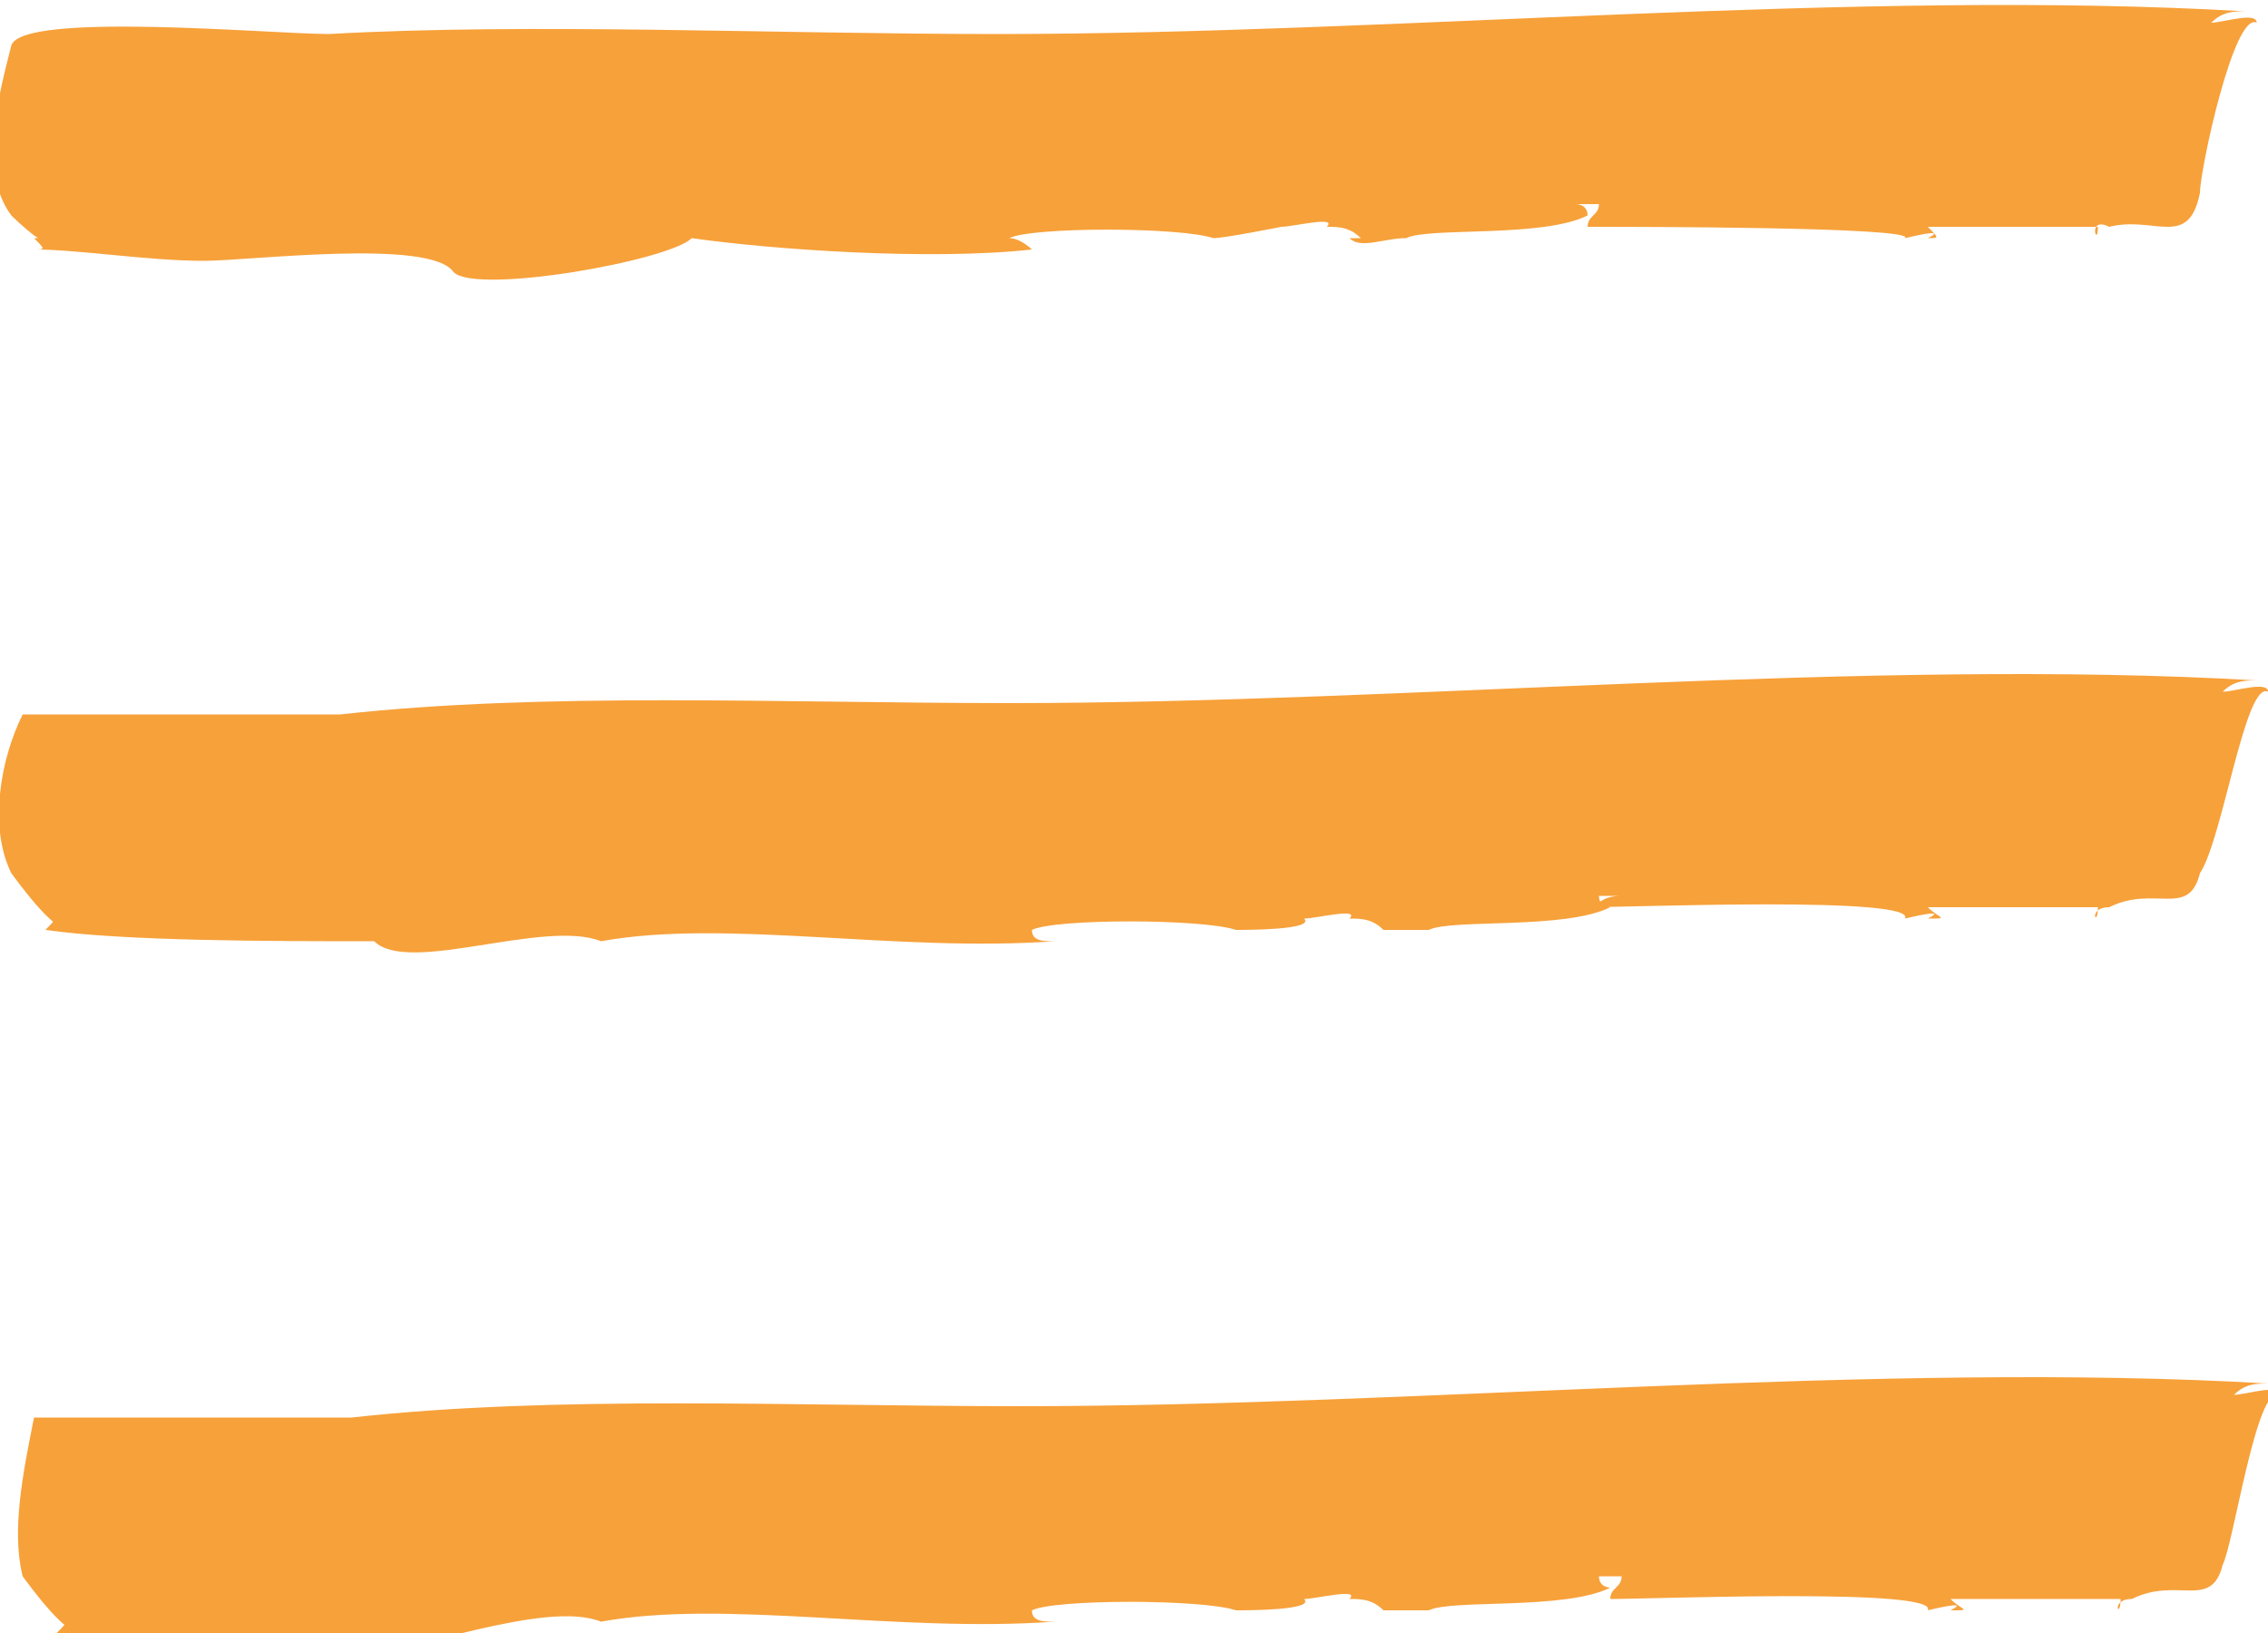 <?xml version="1.0" encoding="utf-8"?>
<!-- Generator: Adobe Illustrator 17.1.0, SVG Export Plug-In . SVG Version: 6.00 Build 0)  -->
<!DOCTYPE svg PUBLIC "-//W3C//DTD SVG 1.1//EN" "http://www.w3.org/Graphics/SVG/1.1/DTD/svg11.dtd">
<svg version="1.1" id="Layer_1" xmlns="http://www.w3.org/2000/svg" xmlns:xlink="http://www.w3.org/1999/xlink" x="0px" y="0px"
	 viewBox="0 0 20 14.4" enable-background="new 0 0 20 14.4" xml:space="preserve">
<path id="menu.svg" fill="#F7A13A" d="M4,2.4C3.8,2.1,2.2,2.3,1.8,2.3c-0.5,0-1.1-0.1-1.5-0.1c0.1,0,0.1,0,0-0.1c0.1,0,0.1,0,0.2,0
	c0,0.2-0.4-0.2-0.4-0.2c-0.3-0.4-0.1-1.1,0-1.5c0.1-0.3,2.3-0.1,2.8-0.1c1.8-0.1,3.9,0,5.9,0c3.5,0,7.6-0.4,11-0.2
	c-0.1,0-0.2,0-0.3,0.1c0.1,0,0.4-0.1,0.4,0c-0.2-0.1-0.5,1.3-0.5,1.5c-0.1,0.5-0.4,0.2-0.8,0.3c-0.2-0.1-0.1,0.2-0.1,0
	c-0.5,0-1.1,0-1.5,0c0.1,0.1,0.1,0.1,0,0.1c0.2-0.1-0.2,0-0.2,0C16.9,2,14.4,2,14,2c0-0.1,0.1-0.1,0.1-0.2c-0.1,0-0.1,0-0.2,0
	c0,0,0.1,0,0.1,0.1c-0.4,0.2-1.4,0.1-1.6,0.2c-0.2,0-0.4,0.1-0.5,0c0,0,0.1,0,0.1,0c-0.1-0.1-0.2-0.1-0.3-0.1c0.1-0.1-0.3,0-0.4,0
	c0,0-0.5,0.1-0.6,0.1c-0.3-0.1-1.6-0.1-1.8,0c0.1,0,0.2,0.1,0.2,0.1c-0.9,0.1-2.3,0-3-0.1C5.9,2.3,4.2,2.6,4,2.4z M5.3,8.3
	c1.1-0.2,2.6,0.1,4,0c-0.1,0-0.2,0-0.2-0.1c0.2-0.1,1.5-0.1,1.8,0c0.1,0,0.7,0,0.6-0.1c0.1,0,0.5-0.1,0.4,0c0.1,0,0.2,0,0.3,0.1
	c0,0-0.1,0-0.1,0c0.2,0,0.4,0,0.5,0c0.2-0.1,1.2,0,1.6-0.2c0,0-0.1,0-0.1-0.1c0.1,0,0.1,0,0.2,0C14.1,7.9,14.1,8,14,8
	c0.4,0,2.9-0.1,2.8,0.1c0,0,0.4-0.1,0.2,0c0.2,0,0.1,0,0-0.1c0.4,0,1,0,1.5,0c0,0.2-0.1,0,0.1,0c0.4-0.2,0.7,0.1,0.8-0.3
	C19.6,7.4,19.8,6,20,6.1c0-0.1-0.3,0-0.4,0C19.7,6,19.8,6,19.9,6c-3.4-0.2-7.5,0.2-11,0.2c-2,0-4.1-0.1-5.9,0.1c-0.3,0-2.8,0-2.8,0
	C0,6.7-0.1,7.3,0.1,7.7c0,0,0.5,0.7,0.5,0.4c-0.1,0-0.1,0-0.2,0c0.1,0,0.1,0,0,0.1c0.7,0.1,2,0.1,2.9,0.1C3.6,8.6,4.8,8.1,5.3,8.3z
	 M5.3,14.3c1.1-0.2,2.6,0.1,4,0c-0.1,0-0.2,0-0.2-0.1c0.2-0.1,1.5-0.1,1.8,0c0.1,0,0.7,0,0.6-0.1c0.1,0,0.5-0.1,0.4,0
	c0.1,0,0.2,0,0.3,0.1c0,0-0.1,0-0.1,0c0.2,0,0.4,0,0.5,0c0.2-0.1,1.2,0,1.6-0.2c0,0-0.1,0-0.1-0.1c0.1,0,0.1,0,0.2,0
	c0,0.1-0.1,0.1-0.1,0.2c0.4,0,2.9-0.1,2.8,0.1c0,0,0.4-0.1,0.2,0c0.2,0,0.1,0,0-0.1c0.4,0,1,0,1.5,0c0,0.2-0.1,0,0.1,0
	c0.4-0.2,0.7,0.1,0.8-0.3c0.1-0.2,0.3-1.6,0.5-1.5c0-0.1-0.3,0-0.4,0c0.1-0.1,0.2-0.1,0.3-0.1c-3.4-0.2-7.5,0.2-11,0.2
	c-2,0-4.1-0.1-5.9,0.1c-0.3,0-2.8,0-2.8,0c-0.1,0.5-0.2,1-0.1,1.4c0,0,0.5,0.7,0.5,0.4c-0.1,0-0.1,0-0.2,0c0.1,0,0.1,0,0,0.1
	c0.7,0.1,2,0.1,2.9,0.1C3.6,14.6,4.8,14.1,5.3,14.3z"/>
<g>
</g>
<g>
</g>
<g>
</g>
<g>
</g>
<g>
</g>
<g>
</g>
<g>
</g>
<g>
</g>
<g>
</g>
<g>
</g>
<g>
</g>
<g>
</g>
<g>
</g>
<g>
</g>
<g>
</g>
</svg>
